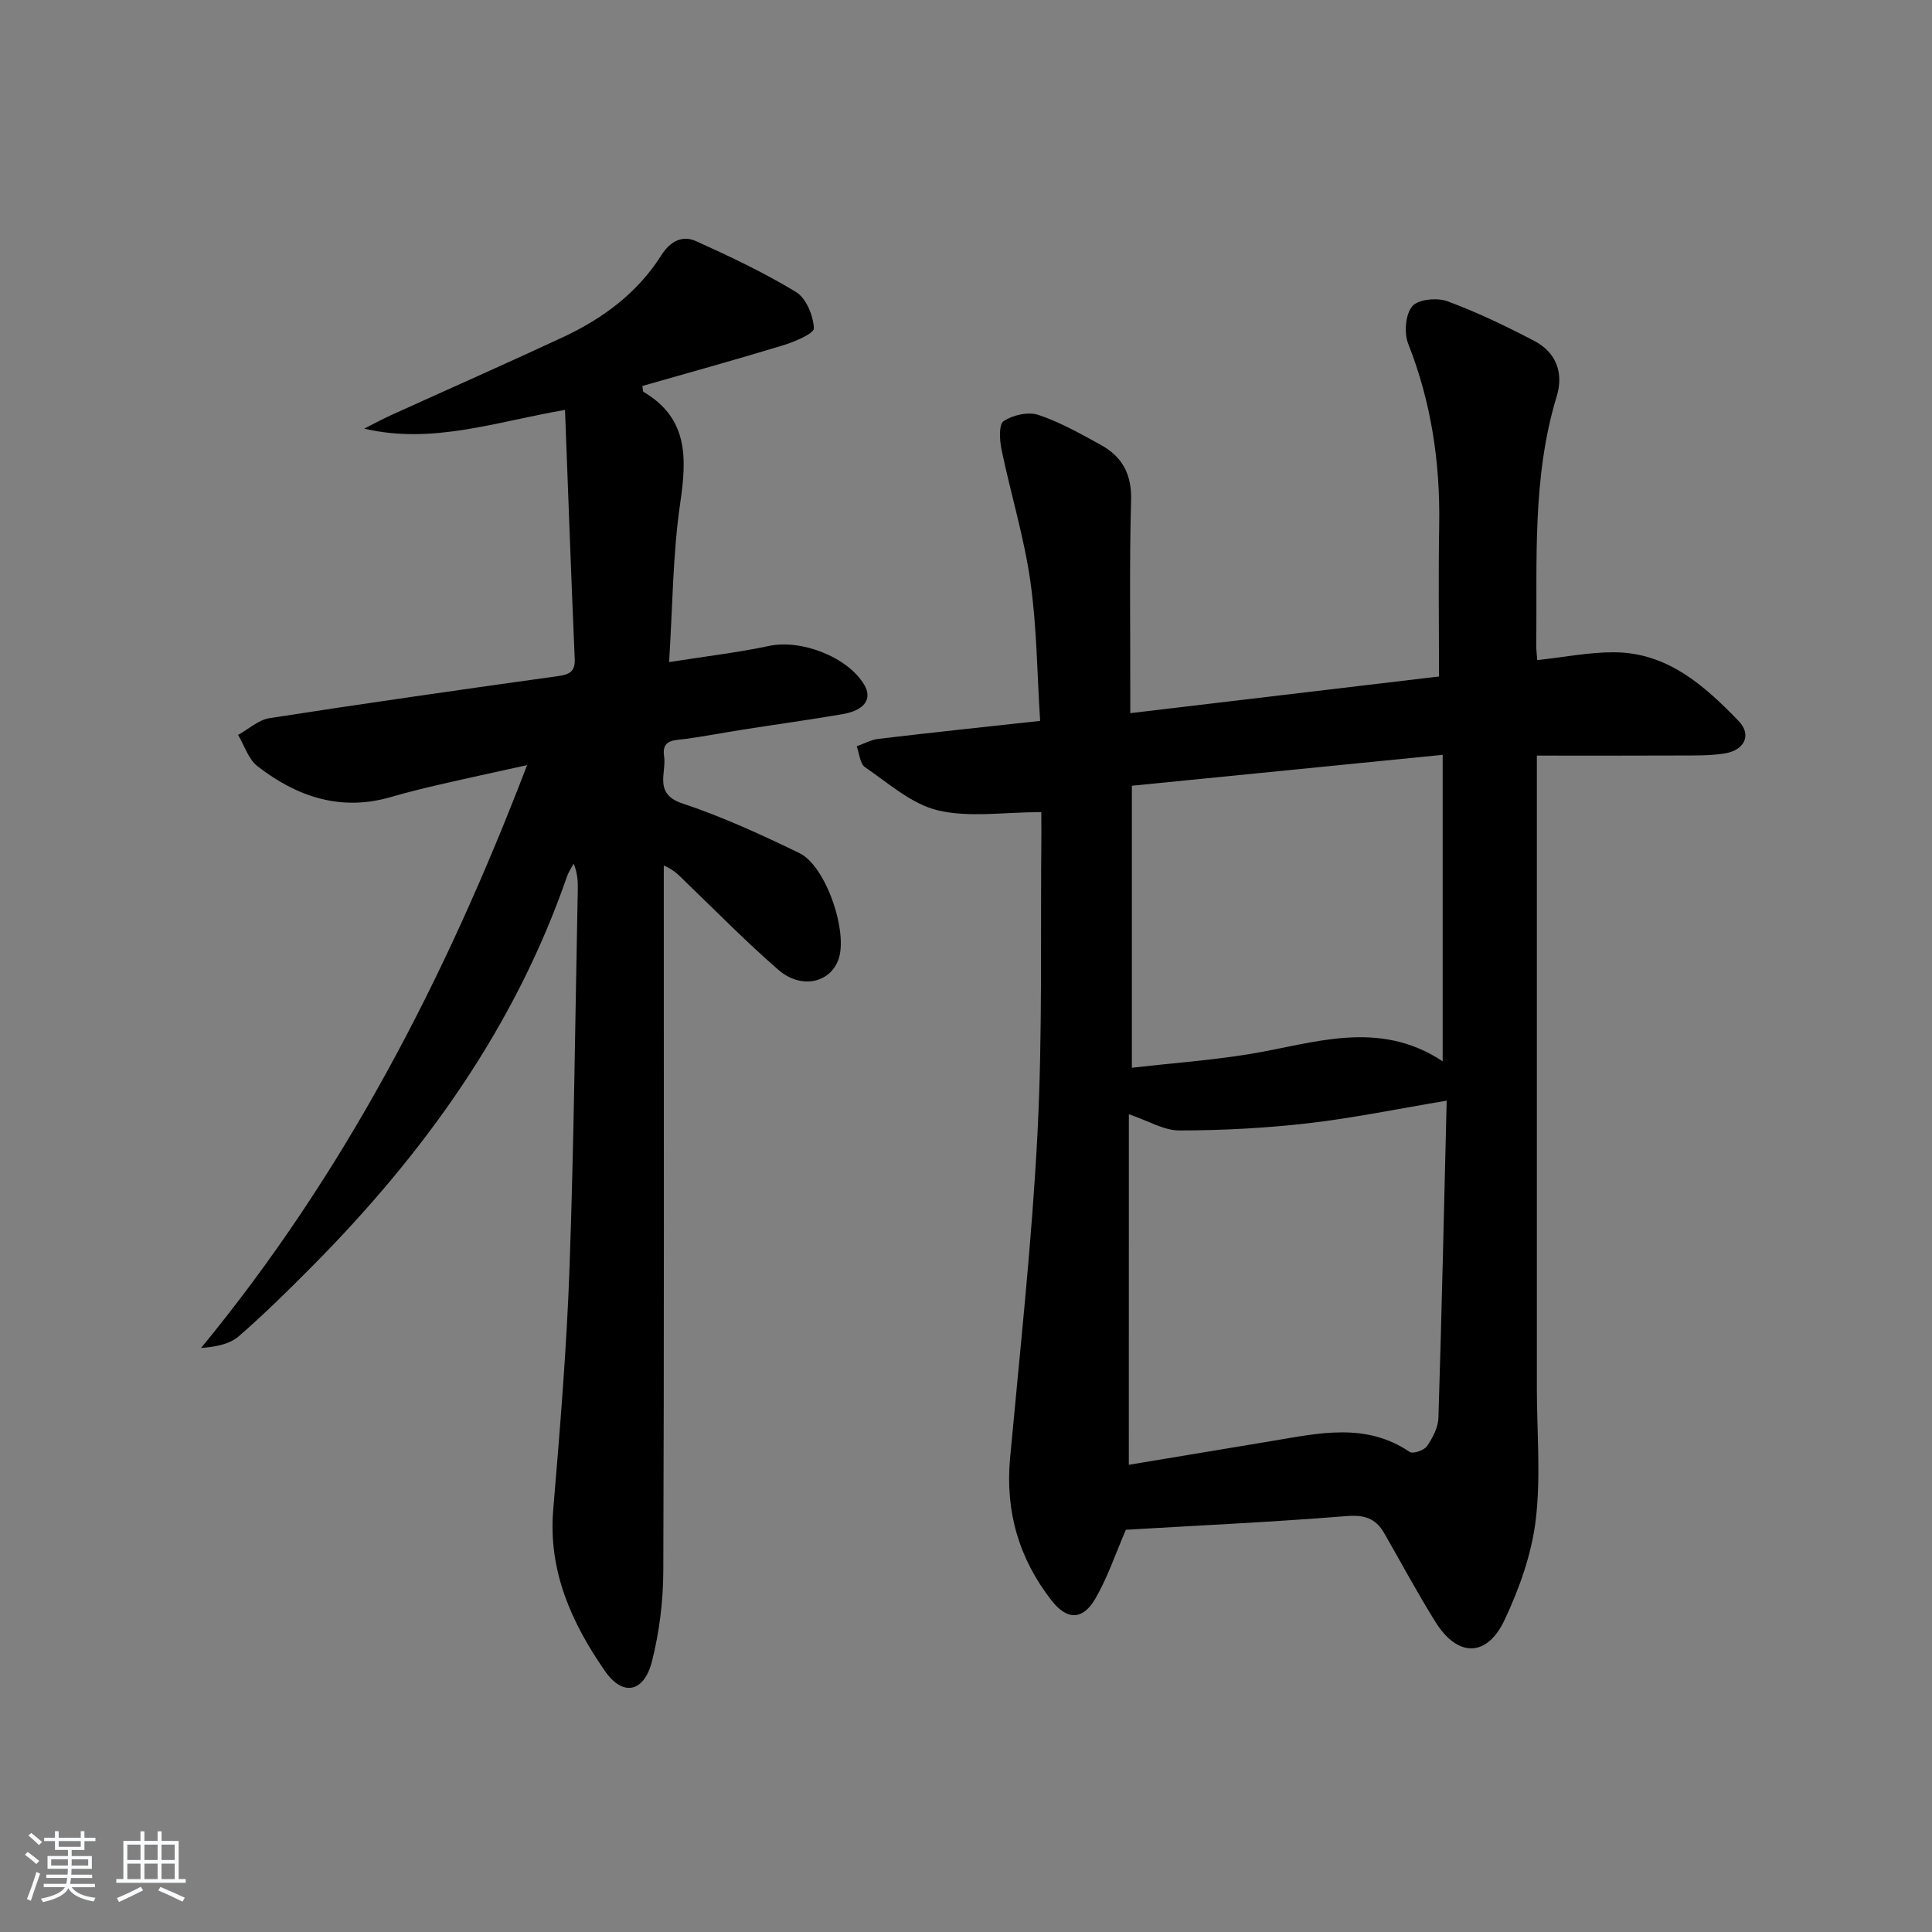 <svg enable-background="new 0 0 400 400" viewBox="0 0 400 400" xmlns="http://www.w3.org/2000/svg"><rect x="0" y="0" width="400" height="400" fill="#808080" stroke="none"/><path d="m5.17 384 .55-.58c.85.61 1.65 1.24 2.4 1.87l-.59.64c-.83-.73-1.62-1.38-2.36-1.93m1.22 9.53-.82-.34c.71-1.76 1.37-3.64 1.98-5.63.24.13.5.25.76.36-.6 1.67-1.24 3.54-1.92 5.61m-.5-13.5.57-.54c.56.44 1.31 1.06 2.26 1.87l-.65.64c-.67-.66-1.4-1.32-2.18-1.97m3.25.46h2.24v-1.36h.77v1.36h4.57v-1.36h.76v1.36h2.28v.69h-2.28v1.84h-2.64v1.26h4.18v2.64h-4.21c0 .45-.02.86-.05 1.21h4.32v.69h-4.38c-.04.34-.1.75-.19 1.22h5.15v.69h-4.82c.87 1.19 2.51 1.92 4.93 2.19-.17.31-.3.57-.37.76-2.77-.49-4.52-1.41-5.26-2.76-.56 1.26-2.3 2.23-5.24 2.9-.12-.24-.26-.48-.43-.72 2.73-.55 4.38-1.34 4.96-2.38h-4.38v-.69h4.65c.1-.38.17-.79.21-1.22h-4.32v-.69h4.4c.03-.34.05-.75.05-1.21h-4.2v-2.64h4.23v-1.26h-2.69v-1.84h-2.24zm1.46 4.46v1.29h3.45c.01-.4.02-.57.01-.53v-.32-.45h-3.46zm1.55-2.59h4.57v-1.19h-4.57zm6.11 2.59h-3.42v.77c-.01.19-.01.37-.02.53h3.44z" fill="#fafbfc"/><path d="m32.63 379.16h.82v1.98h3.54v7.89h1.46v.78h-14.37v-.78h1.46v-7.89h3.54v-1.98h.82v1.98h2.73zm-3.49 11.48.5.73c-1.61.82-3.28 1.63-5 2.42-.13-.27-.28-.55-.44-.82 1.75-.73 3.4-1.5 4.94-2.33m-2.78-5.55h2.73v-3.18h-2.73zm0 3.95h2.73v-3.2h-2.73zm3.54-3.95h2.73v-3.18h-2.73zm0 3.95h2.73v-3.2h-2.73zm7.89 4.68c-1.84-.92-3.51-1.7-5.02-2.32l.45-.73c1.89.8 3.57 1.55 5.04 2.23zm-1.62-11.81h-2.73v3.18h2.73zm-2.73 7.13h2.73v-3.2h-2.73z" fill="#fafbfc"/><g fill="#000001"><path d="m215.59 168.14c-7.77 0-14.9 1.18-21.39-.36-5.45-1.29-10.24-5.62-15.09-8.93-1.07-.73-1.19-2.85-1.74-4.34 1.51-.53 2.98-1.36 4.53-1.54 10.87-1.29 21.75-2.44 33.45-3.72-.64-9.88-.68-19.53-2.04-28.99-1.31-9.14-4.06-18.08-5.95-27.15-.41-1.95-.6-5.23.43-5.92 1.9-1.27 5.09-1.99 7.19-1.29 4.5 1.5 8.74 3.91 12.93 6.21 4.44 2.43 6.42 6.09 6.27 11.46-.36 12.82-.15 25.65-.17 38.47v5.61c21.72-2.58 42.93-5.1 63.92-7.59 0-10.77-.14-21.06.04-31.33.22-12.95-1.64-25.45-6.42-37.57-.88-2.24-.58-6.04.84-7.75 1.19-1.44 5.13-1.83 7.25-1.05 6.18 2.28 12.18 5.17 18.03 8.23 4.53 2.37 6.1 6.64 4.63 11.46-5.14 16.88-4.02 34.24-4.24 51.5-.01.97.13 1.94.21 3.12 5.46-.59 10.68-1.64 15.9-1.62 11.04.03 18.72 6.9 25.8 14.23 2.77 2.87 1.23 6.07-2.94 6.72-3.26.51-6.64.4-9.97.42-9.45.05-18.9.02-28.87.02v6.01 124.97c0 9.12.85 18.34-.24 27.33-.86 7.08-3.4 14.2-6.47 20.69-3.66 7.74-9.71 7.68-14.26.4-3.77-6.02-7.12-12.31-10.67-18.47-1.75-3.03-4.09-3.78-7.76-3.48-15.41 1.24-30.85 1.95-45.69 2.83-2.15 4.97-3.78 9.88-6.32 14.26-2.61 4.5-5.86 4.5-9.08.37-6.72-8.63-9.59-18.39-8.58-29.4 2.07-22.49 4.54-44.97 5.69-67.52 1.05-20.6.59-41.28.8-61.92 0-1.83-.02-3.63-.02-4.37zm18.12 135.13c10.03-1.67 19.84-3.3 29.64-4.93 9.67-1.6 19.37-3.91 28.5 2.26.68.46 3-.32 3.59-1.18 1.18-1.72 2.31-3.88 2.37-5.89.69-21.74 1.16-43.49 1.71-65.65-10.17 1.7-19.39 3.61-28.7 4.68-8.83 1.01-17.76 1.48-26.65 1.49-3.22 0-6.45-2.01-10.45-3.36-.01 24.42-.01 48.15-.01 72.58zm64.98-146.99c-21.75 2.16-43 4.28-64.35 6.4v58.38c8.36-.95 16.43-1.53 24.38-2.83 13.32-2.19 26.61-7.32 39.97 1.5 0-21.38 0-41.94 0-63.45z"/><path d="m116.98 84.87c-14.33 2.44-27.36 7.18-41.59 3.88 1.89-.95 3.74-1.97 5.67-2.84 11.81-5.36 23.67-10.59 35.43-16.07 8.27-3.85 15.48-9.16 20.45-17.02 1.78-2.82 4.3-4.19 7.15-2.9 7.06 3.19 14.11 6.52 20.72 10.54 2.1 1.28 3.57 4.88 3.7 7.5.06 1.09-4.01 2.81-6.41 3.54-9.66 2.95-19.41 5.63-29.1 8.41.12.68.07 1.13.23 1.22 9.25 5.47 8.98 13.63 7.61 22.97-1.56 10.62-1.57 21.46-2.31 32.98 7.49-1.18 14.2-1.97 20.77-3.36 6.55-1.38 16.14 2.25 19.6 8 1.76 2.92.18 5.33-4.39 6.12-6.86 1.19-13.76 2.13-20.64 3.21-3.94.62-7.85 1.37-11.8 1.92-2.31.32-5.13.02-4.58 3.59.54 3.46-2.25 7.77 3.81 9.79 8.29 2.76 16.32 6.45 24.2 10.27 5.52 2.67 10.15 16.39 8.08 22.07-1.78 4.85-7.74 6.17-12.44 2.09-6.65-5.77-12.83-12.08-19.18-18.19-1.18-1.13-2.21-2.41-4.53-3.39v5.57c0 46.82.08 93.65-.1 140.47-.02 6.25-.81 12.64-2.34 18.69-1.64 6.48-6.03 7.41-9.77 2-6.86-9.92-11.75-20.65-10.68-33.36 1.4-16.73 2.79-33.48 3.38-50.25.92-25.94 1.17-51.91 1.7-77.87.04-1.79 0-3.58-.85-5.65-.47.89-1.06 1.73-1.38 2.67-10.84 31.32-29.67 57.42-52.76 80.71-4.92 4.96-9.91 9.89-15.18 14.47-1.89 1.64-4.72 2.2-7.82 2.43 29.66-36.04 50.6-76.5 67.5-120.67-6.74 1.49-12.47 2.72-18.17 4.04-3.39.78-6.77 1.62-10.12 2.59-10.38 3-19.41-.12-27.52-6.39-1.89-1.46-2.71-4.29-4.03-6.49 2.17-1.2 4.24-3.13 6.54-3.48 19.85-3.08 39.74-5.92 59.64-8.69 2.38-.33 3.63-.88 3.52-3.56-.73-16.91-1.34-33.85-2.01-51.56z"/></g></svg>